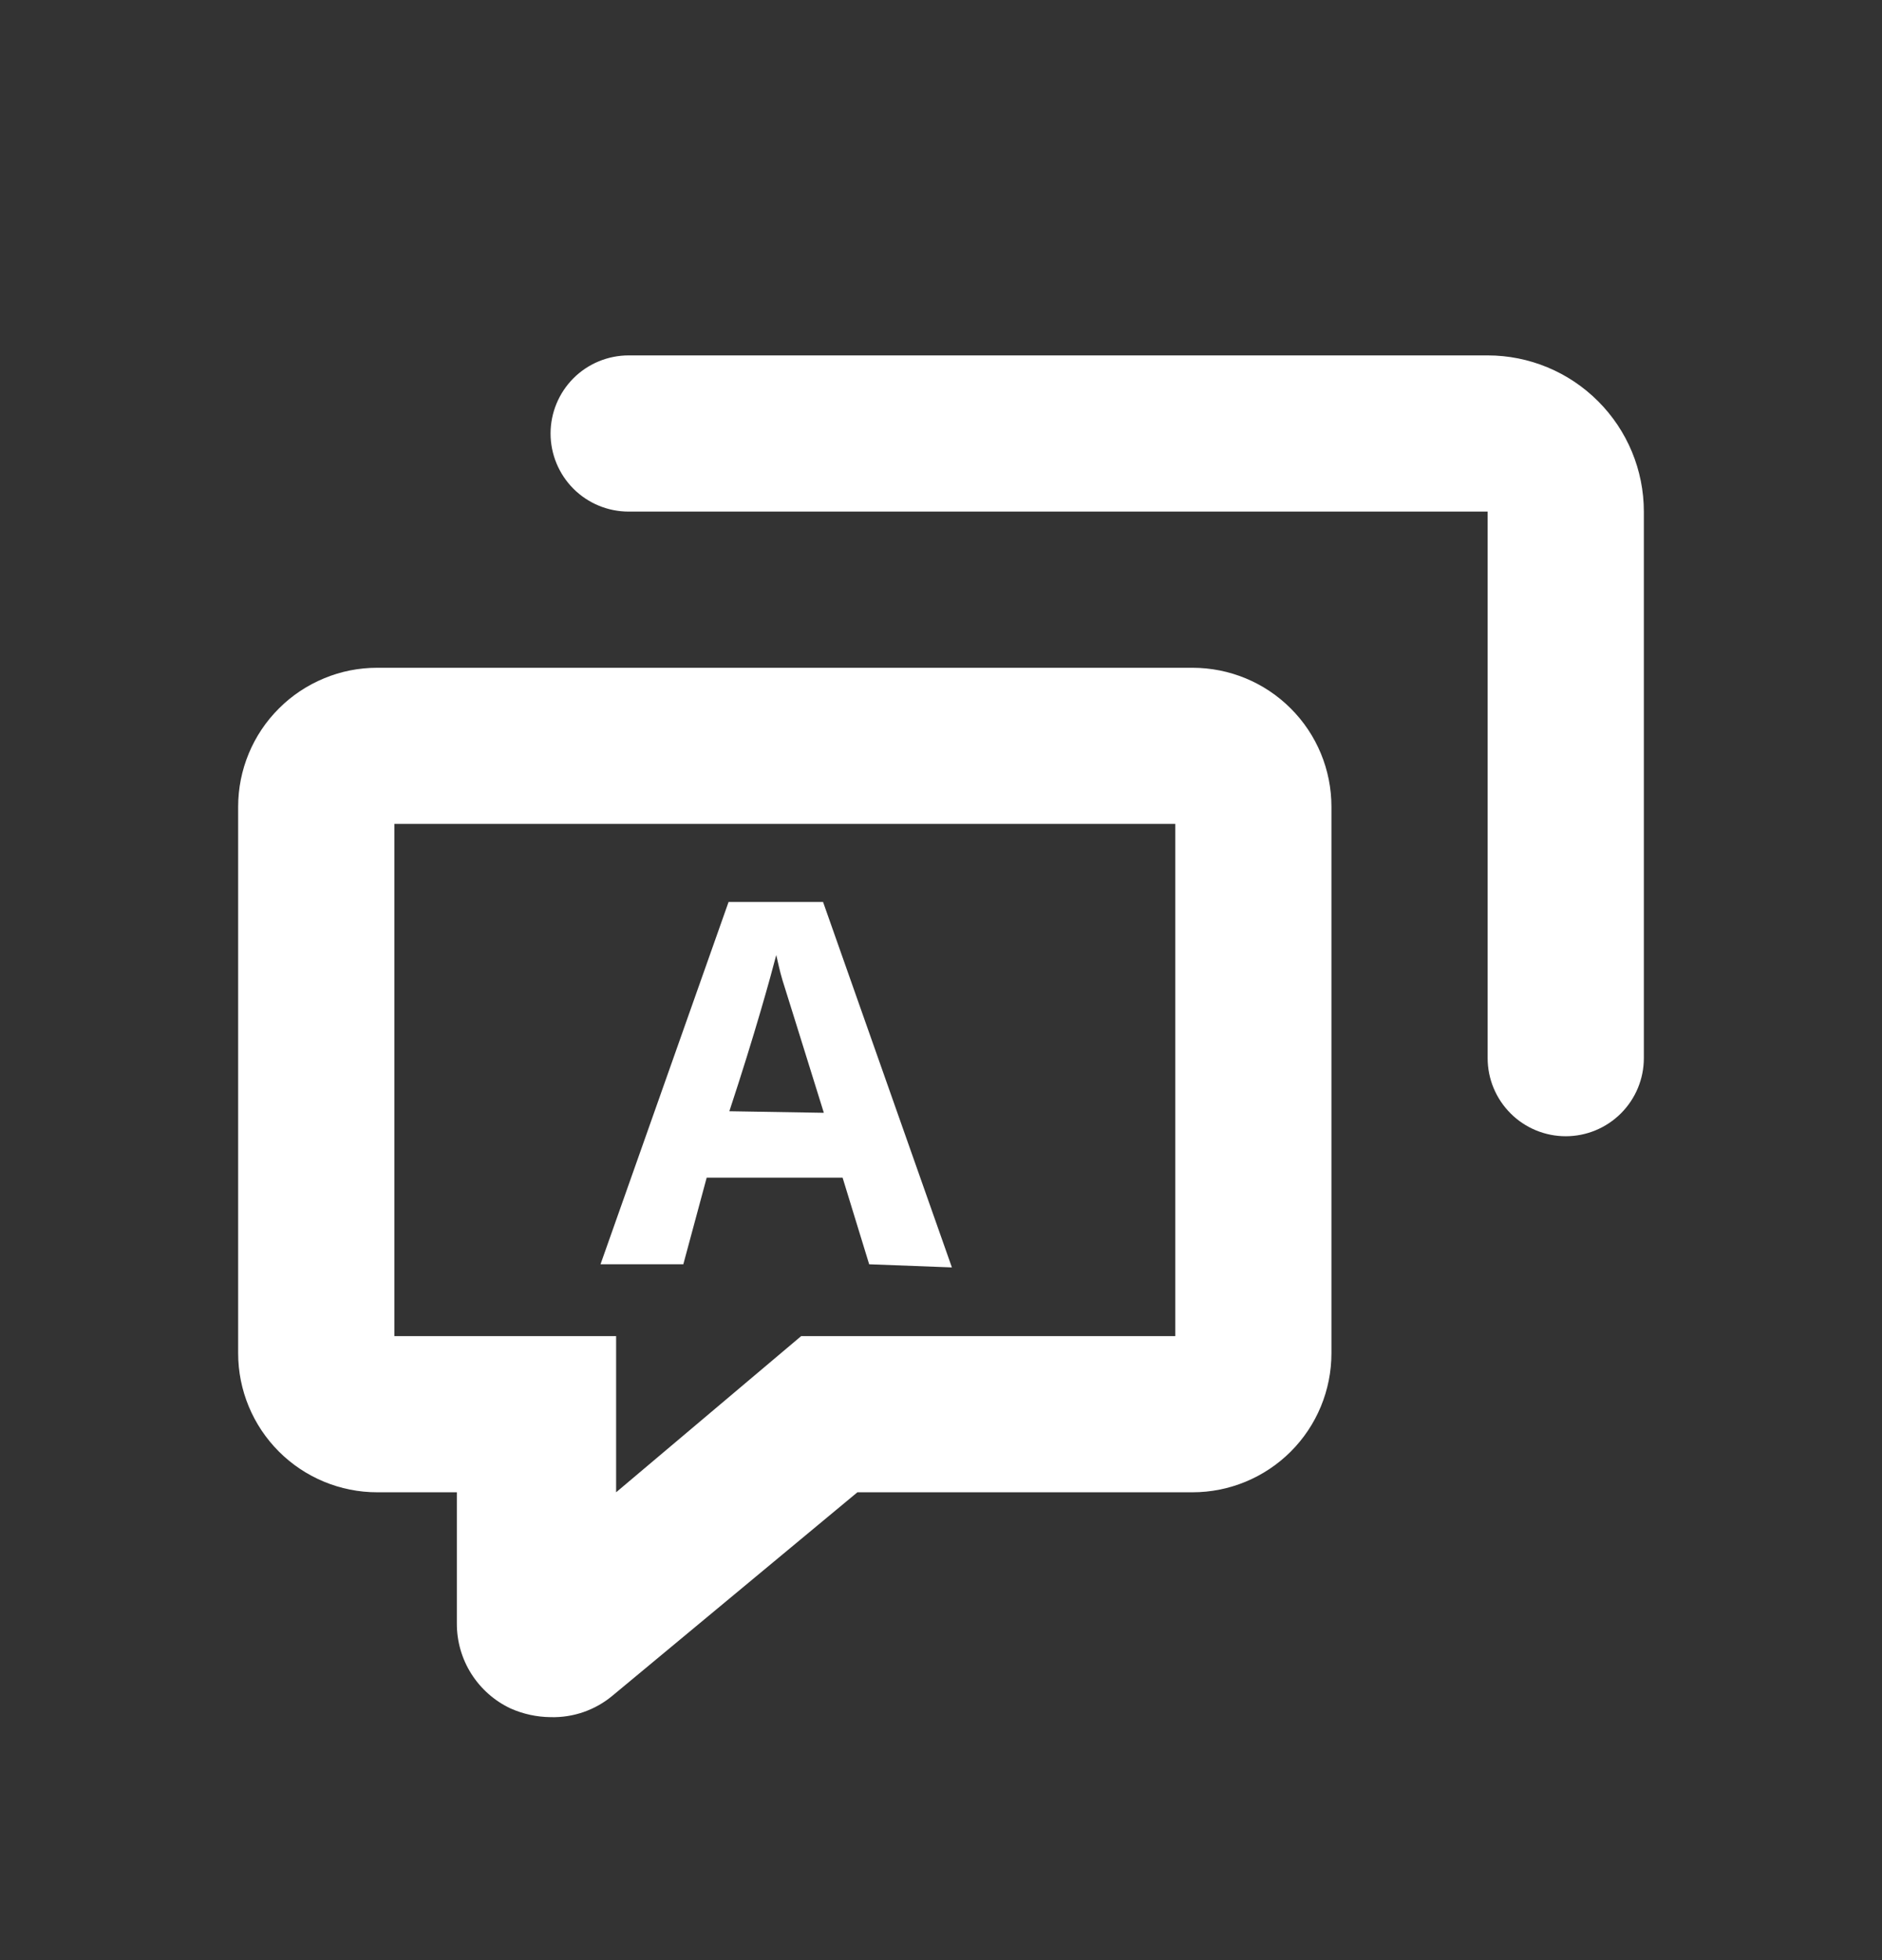 <svg width="24" height="25" viewBox="0 0 24 25" fill="none" xmlns="http://www.w3.org/2000/svg">
<rect x="0" y="0" width="24" height="25" fill="#333333" stroke="none"/>
<path d="M7.021 21.901C6.846 21.899 6.673 21.862 6.513 21.791C6.307 21.695 6.133 21.541 6.011 21.349C5.889 21.157 5.825 20.933 5.826 20.706V19.033H4.81C4.34 19.033 3.889 18.846 3.557 18.514C3.224 18.181 3.037 17.73 3.037 17.26V10.289C3.037 10.056 3.083 9.826 3.172 9.611C3.261 9.396 3.392 9.2 3.557 9.036C3.721 8.871 3.917 8.741 4.132 8.652C4.347 8.562 4.577 8.517 4.81 8.517H15.207C15.677 8.517 16.128 8.703 16.46 9.036C16.793 9.368 16.979 9.819 16.979 10.289V17.26C16.979 17.73 16.793 18.181 16.46 18.514C16.128 18.846 15.677 19.033 15.207 19.033H10.934L7.817 21.622C7.595 21.81 7.312 21.909 7.021 21.901ZM5.029 17.041H7.857V19.033L10.217 17.041H14.988V10.508H5.029V17.041Z" fill="white"/>
<path d="M19.967 14.492C19.703 14.492 19.449 14.387 19.263 14.2C19.076 14.013 18.971 13.76 18.971 13.496V6.525H8.017C7.752 6.525 7.499 6.42 7.312 6.233C7.126 6.046 7.021 5.793 7.021 5.529C7.021 5.265 7.126 5.012 7.312 4.825C7.499 4.638 7.752 4.533 8.017 4.533H18.971C19.499 4.533 20.006 4.743 20.379 5.117C20.753 5.49 20.963 5.997 20.963 6.525V13.496C20.963 13.76 20.858 14.013 20.671 14.2C20.484 14.387 20.231 14.492 19.967 14.492Z" fill="white"/>
<path d="M11.084 16.125L10.745 15.02H9.012L8.714 16.125H7.658L9.291 11.504H10.496L12.139 16.165L11.084 16.125ZM10.506 14.193C10.197 13.197 10.018 12.63 9.978 12.5C9.939 12.37 9.919 12.261 9.899 12.181C9.829 12.45 9.63 13.177 9.301 14.173L10.506 14.193Z" fill="white"/>
</svg>
